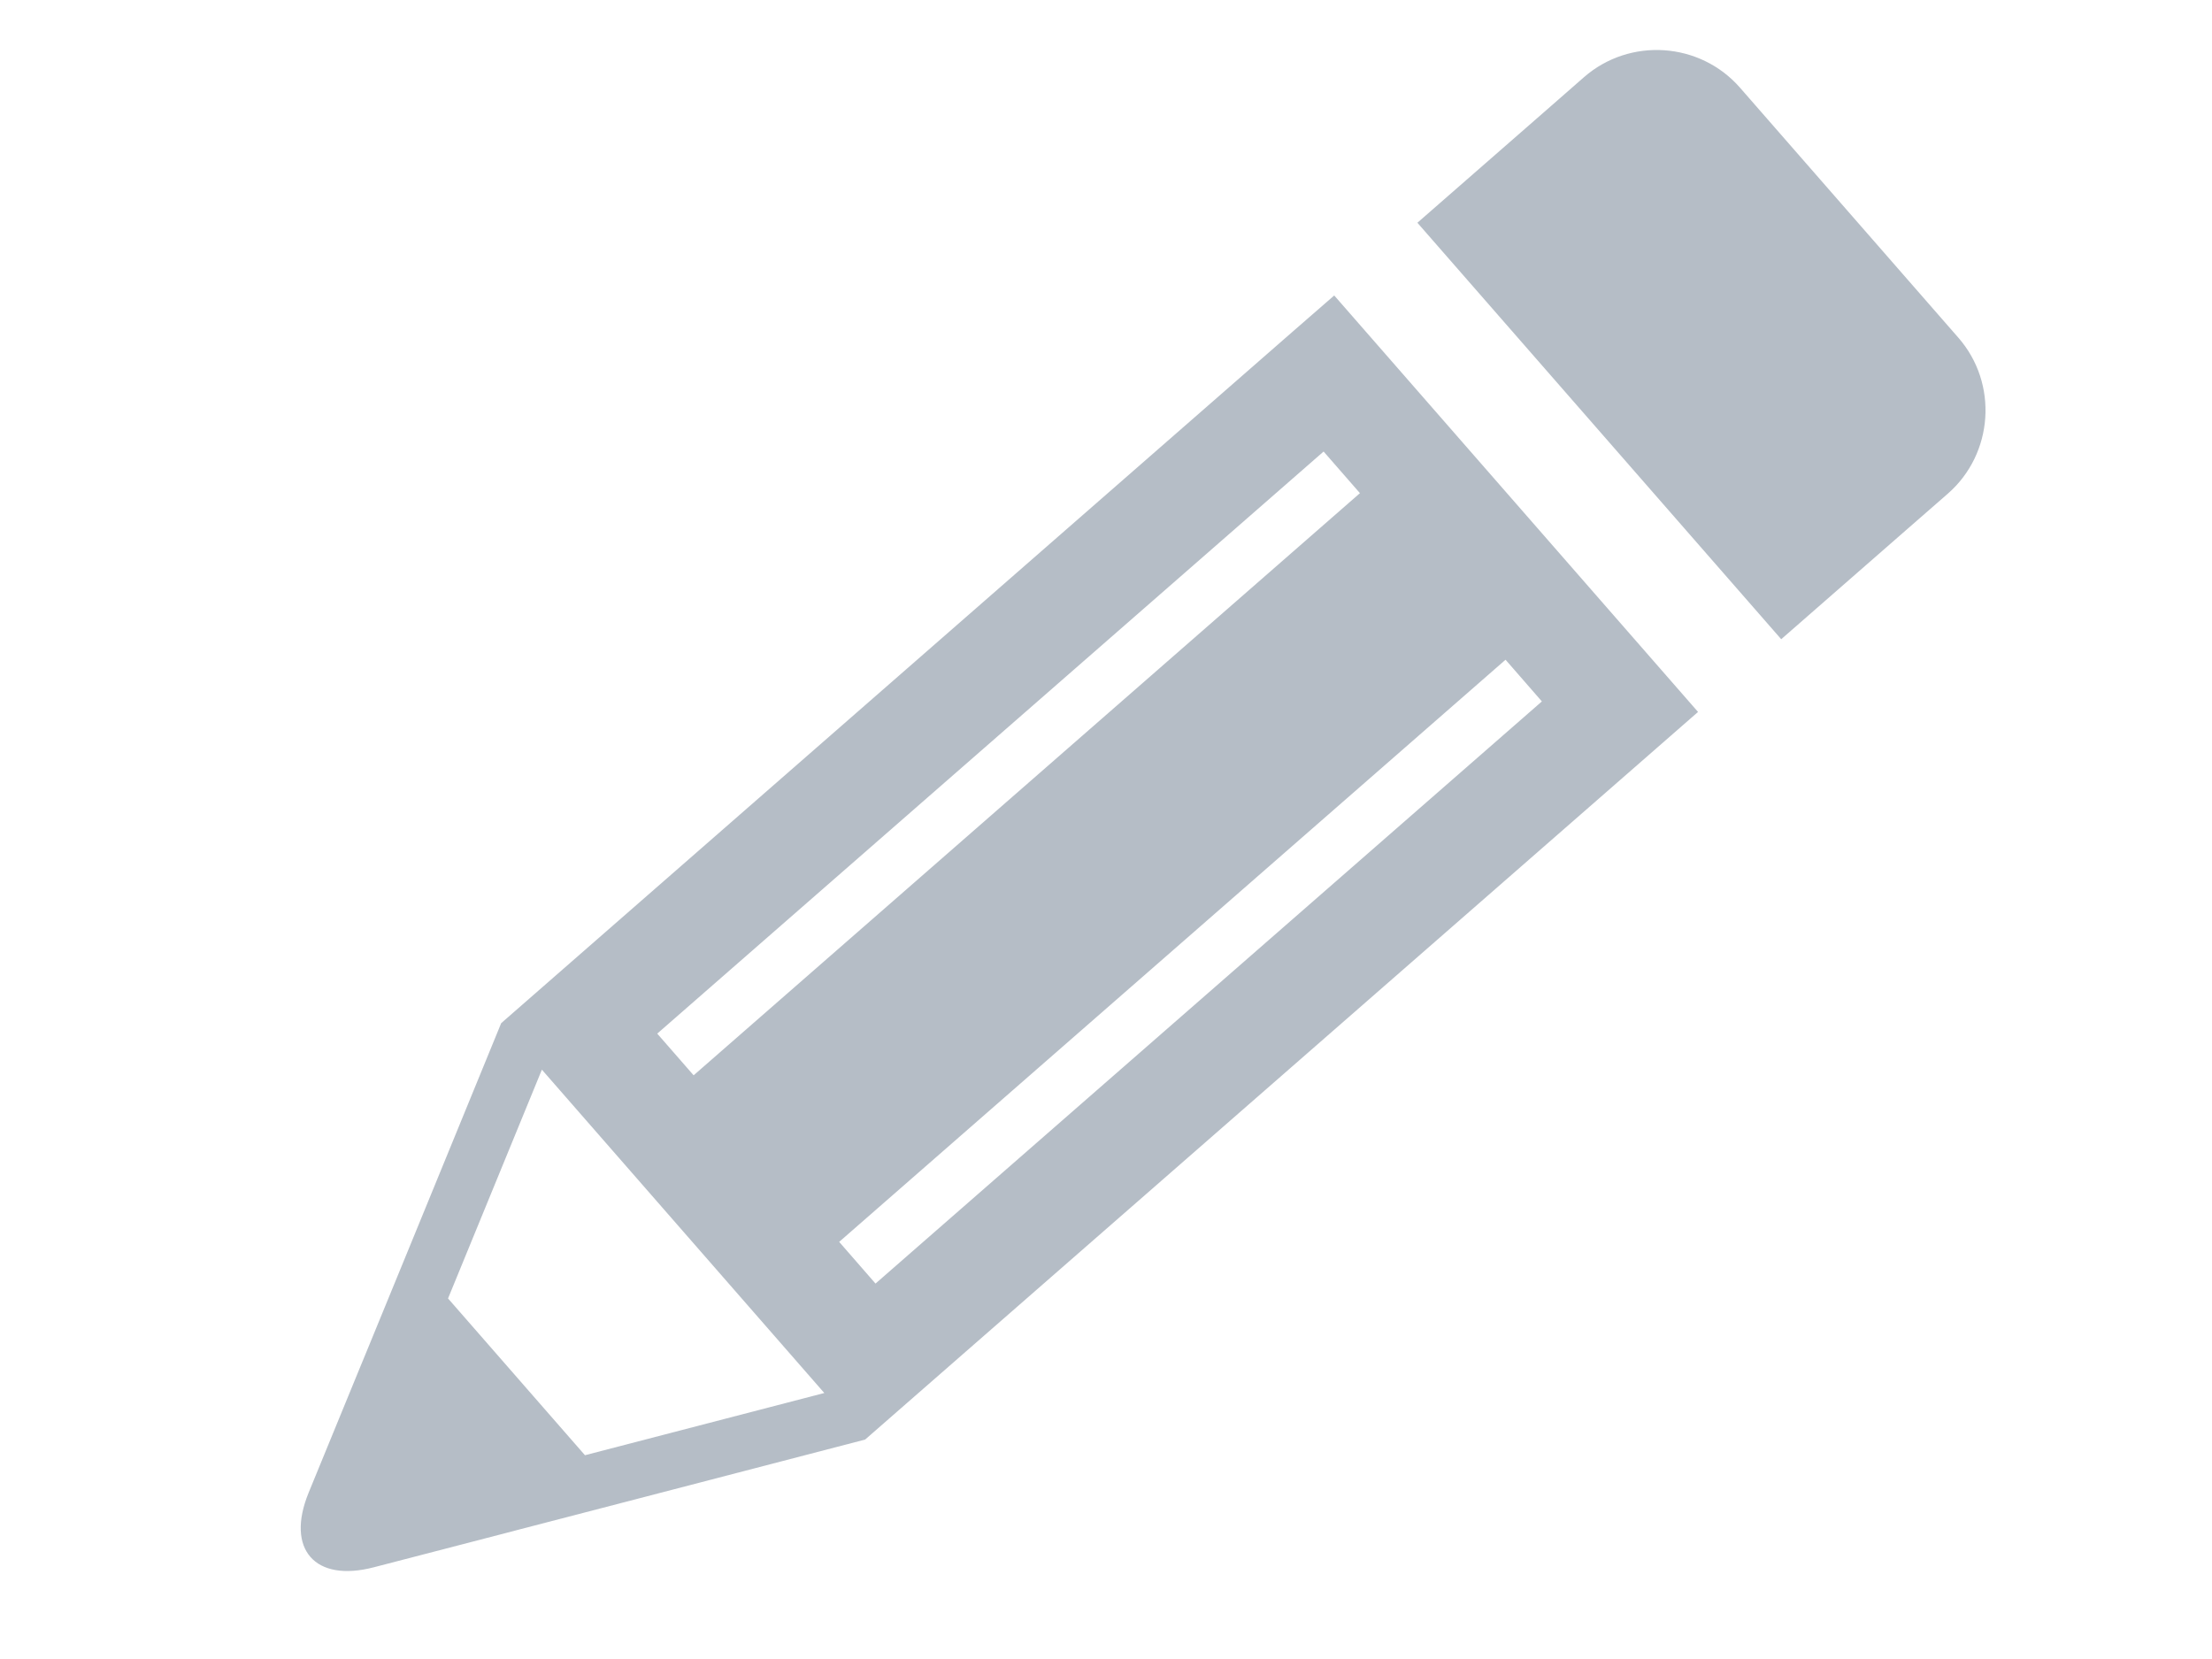 <?xml version="1.0" encoding="utf-8"?>
<!DOCTYPE svg PUBLIC "-//W3C//DTD SVG 1.1//EN" "http://www.w3.org/Graphics/SVG/1.1/DTD/svg11.dtd">
<svg version="1.1" xmlns="http://www.w3.org/2000/svg" xmlns:xlink="http://www.w3.org/1999/xlink" x="0px" y="0px" width="40px"
	 height="30px" viewBox="0 0 40 30" enable-background="new 0 0 40 30" xml:space="preserve">
<g id="autori">
	<g>
		<path fill="#B5BDC6" d="M28.643,1.396l-0.752,0.658l-2.26,1.974l6.579,7.531l2.259-1.974l0.754-0.658
			c0.828-0.724,0.914-1.994,0.189-2.822l-3.947-4.519C30.741,0.757,29.471,0.672,28.643,1.396z"/>
		<path fill="#B5BDC6" d="M23.371,6.001L9.063,18.502l-1.695,4.137l-0.76,1.852l-0.09,0.218L5.58,26.995
			c-0.416,1.019,0.113,1.624,1.178,1.347l2.393-0.621l0.228-0.06l1.937-0.503l4.328-1.126l14.309-12.5l0.753-0.658l-6.579-7.531
			L23.371,6.001z M14.906,25.19l-4.328,1.125l-0.58-0.664l-1.316-1.507l-0.58-0.664l1.697-4.137L14.906,25.19z M27.882,12.684
			l-12.05,10.527l-0.657-0.754l12.05-10.527L27.882,12.684z M24.592,8.918L12.543,19.445l-0.658-0.754l12.05-10.526L24.592,8.918z"
			/>
	</g>
</g>
</svg>
